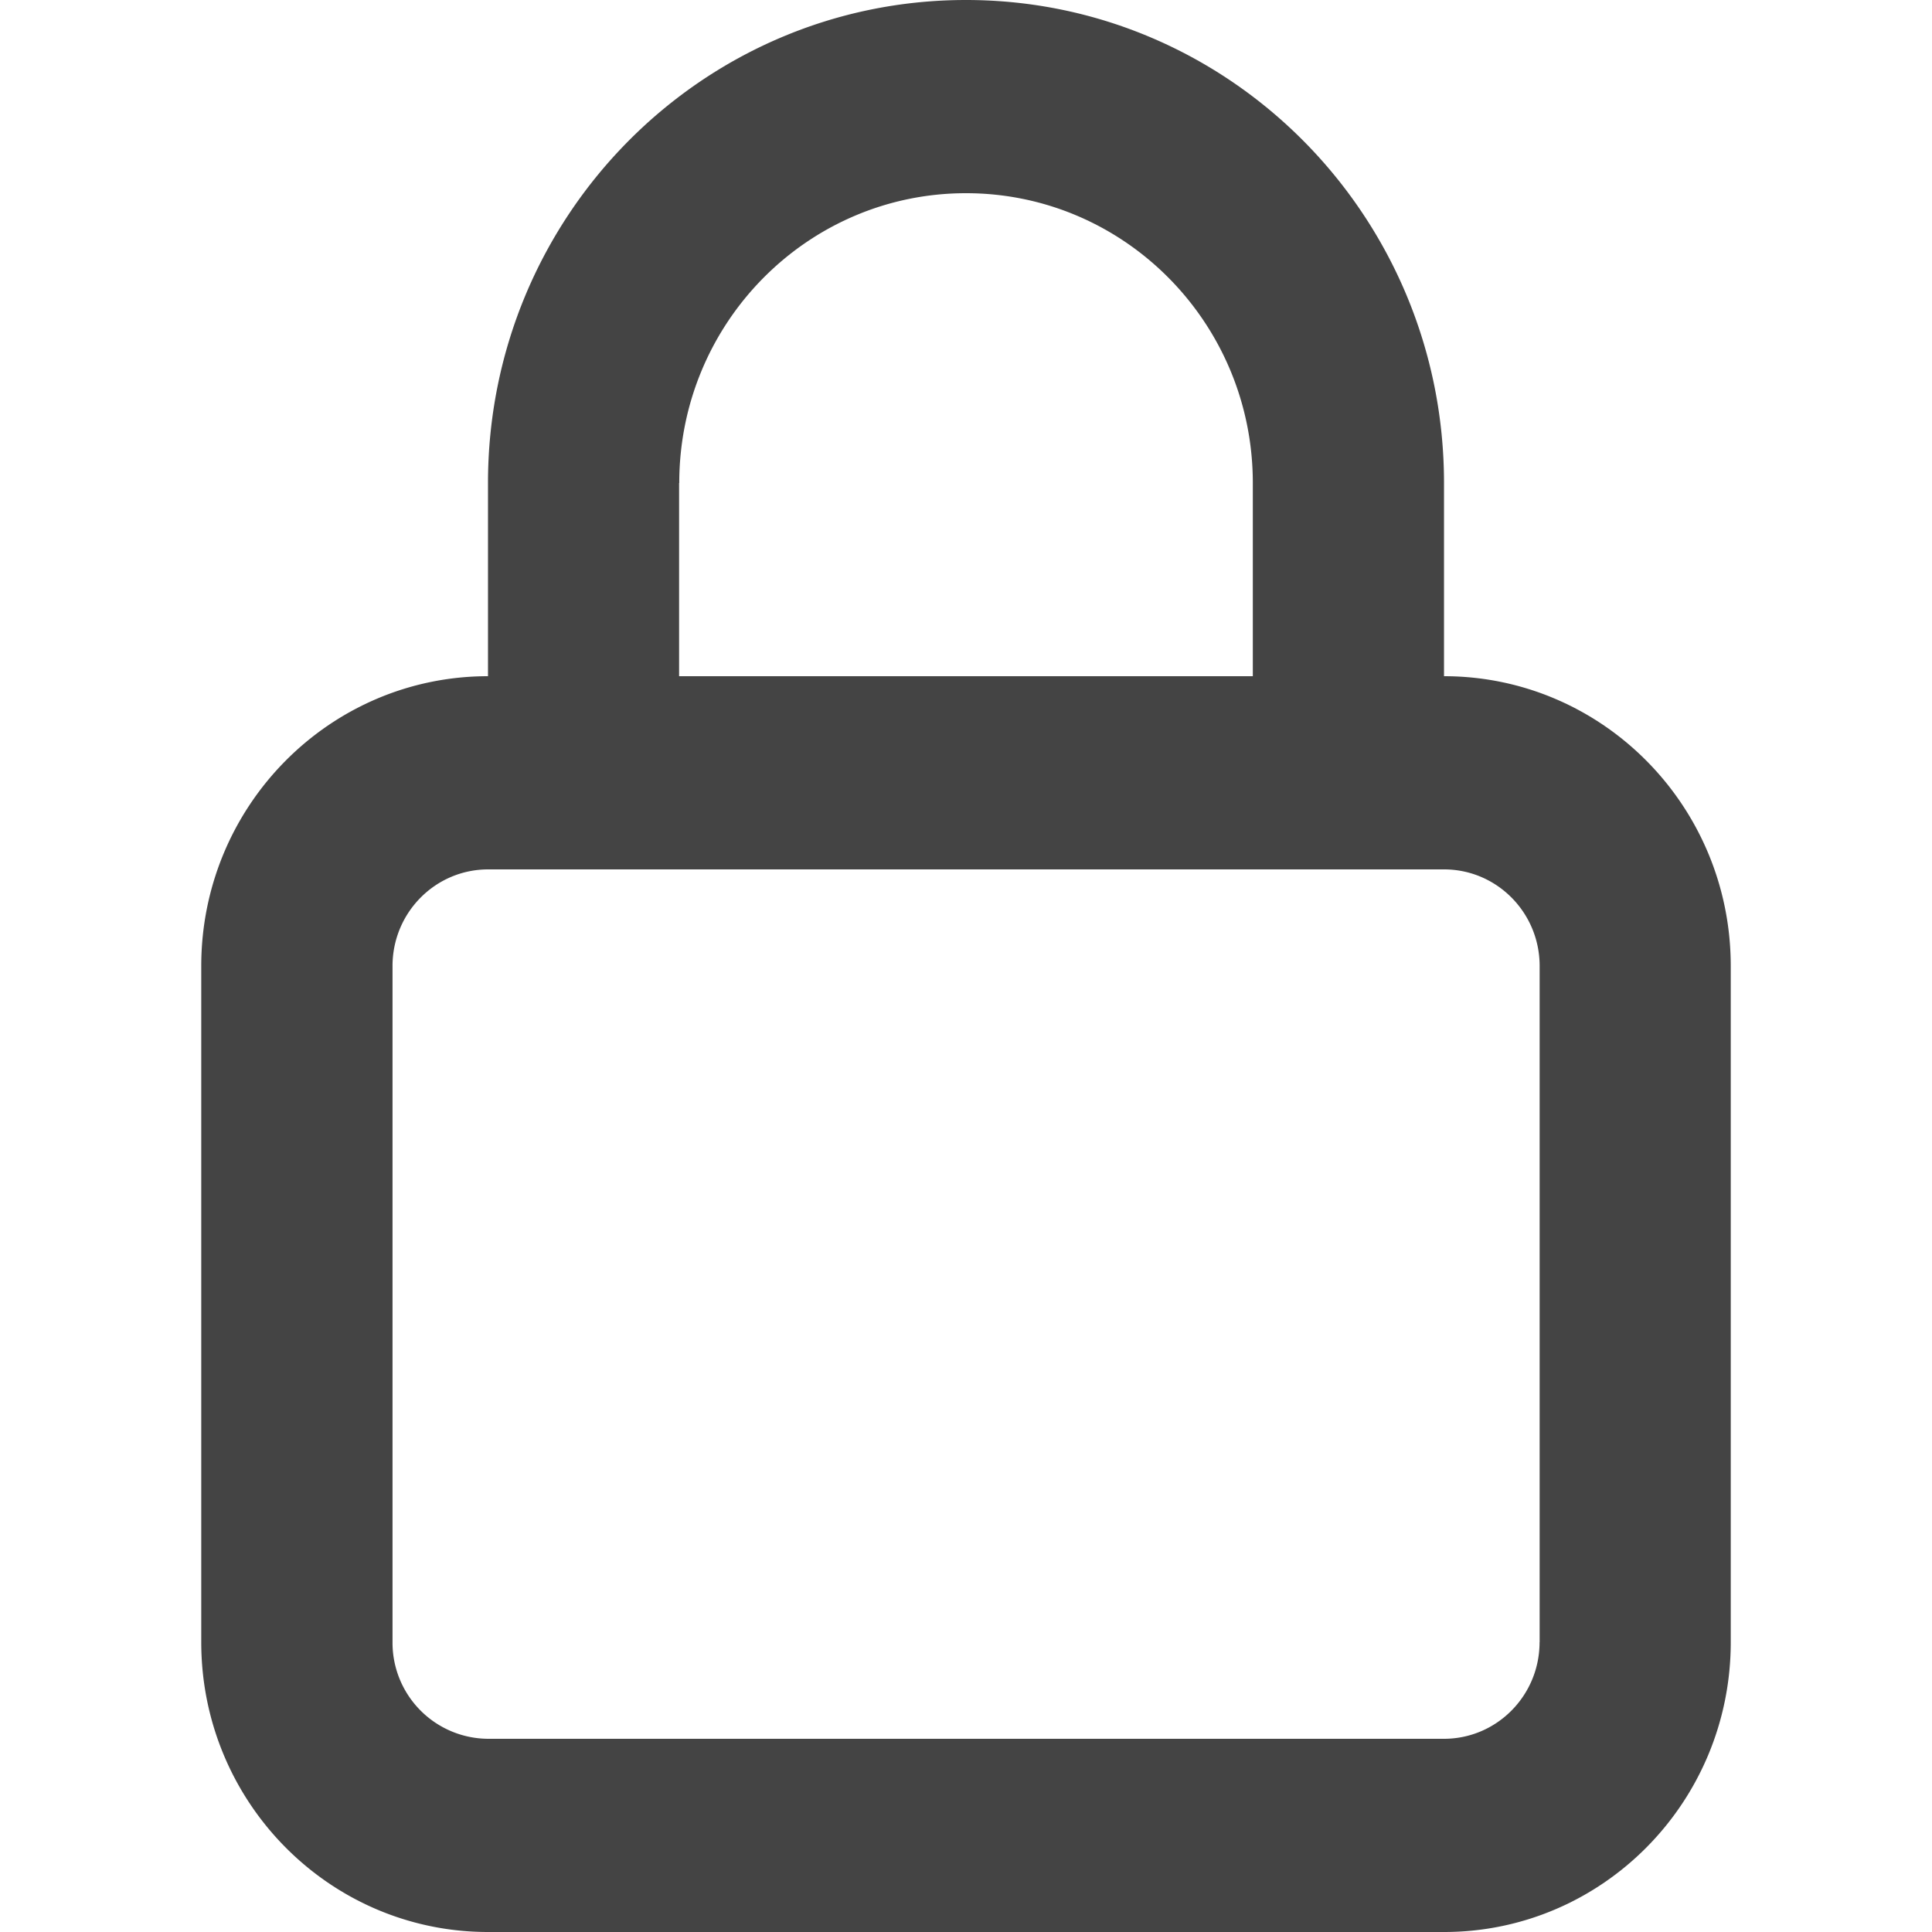 <svg xmlns="http://www.w3.org/2000/svg" width="24" height="24" viewBox="0 0 24 24">
    <path fill="#444" fill-rule="evenodd" d="M17.938 8.4V6c0-3.314-2.659-6-5.938-6-3.28 0-5.938 2.686-5.938 6v2.4C4.095 8.4 2.5 10.012 2.5 12v8.4c0 1.988 1.595 3.6 3.563 3.6h11.875c1.967 0 3.562-1.612 3.562-3.6V12c0-1.988-1.595-3.6-3.563-3.6zM8.438 6c0-1.988 1.594-3.6 3.562-3.6 1.968 0 3.563 1.612 3.563 3.6v2.4H8.436V6zm10.687 14.4c0 .663-.532 1.2-1.188 1.2H6.063a1.194 1.194 0 0 1-1.187-1.2V12c0-.663.532-1.2 1.188-1.2h11.875c.655 0 1.187.537 1.187 1.2v8.4z"/>
</svg>
